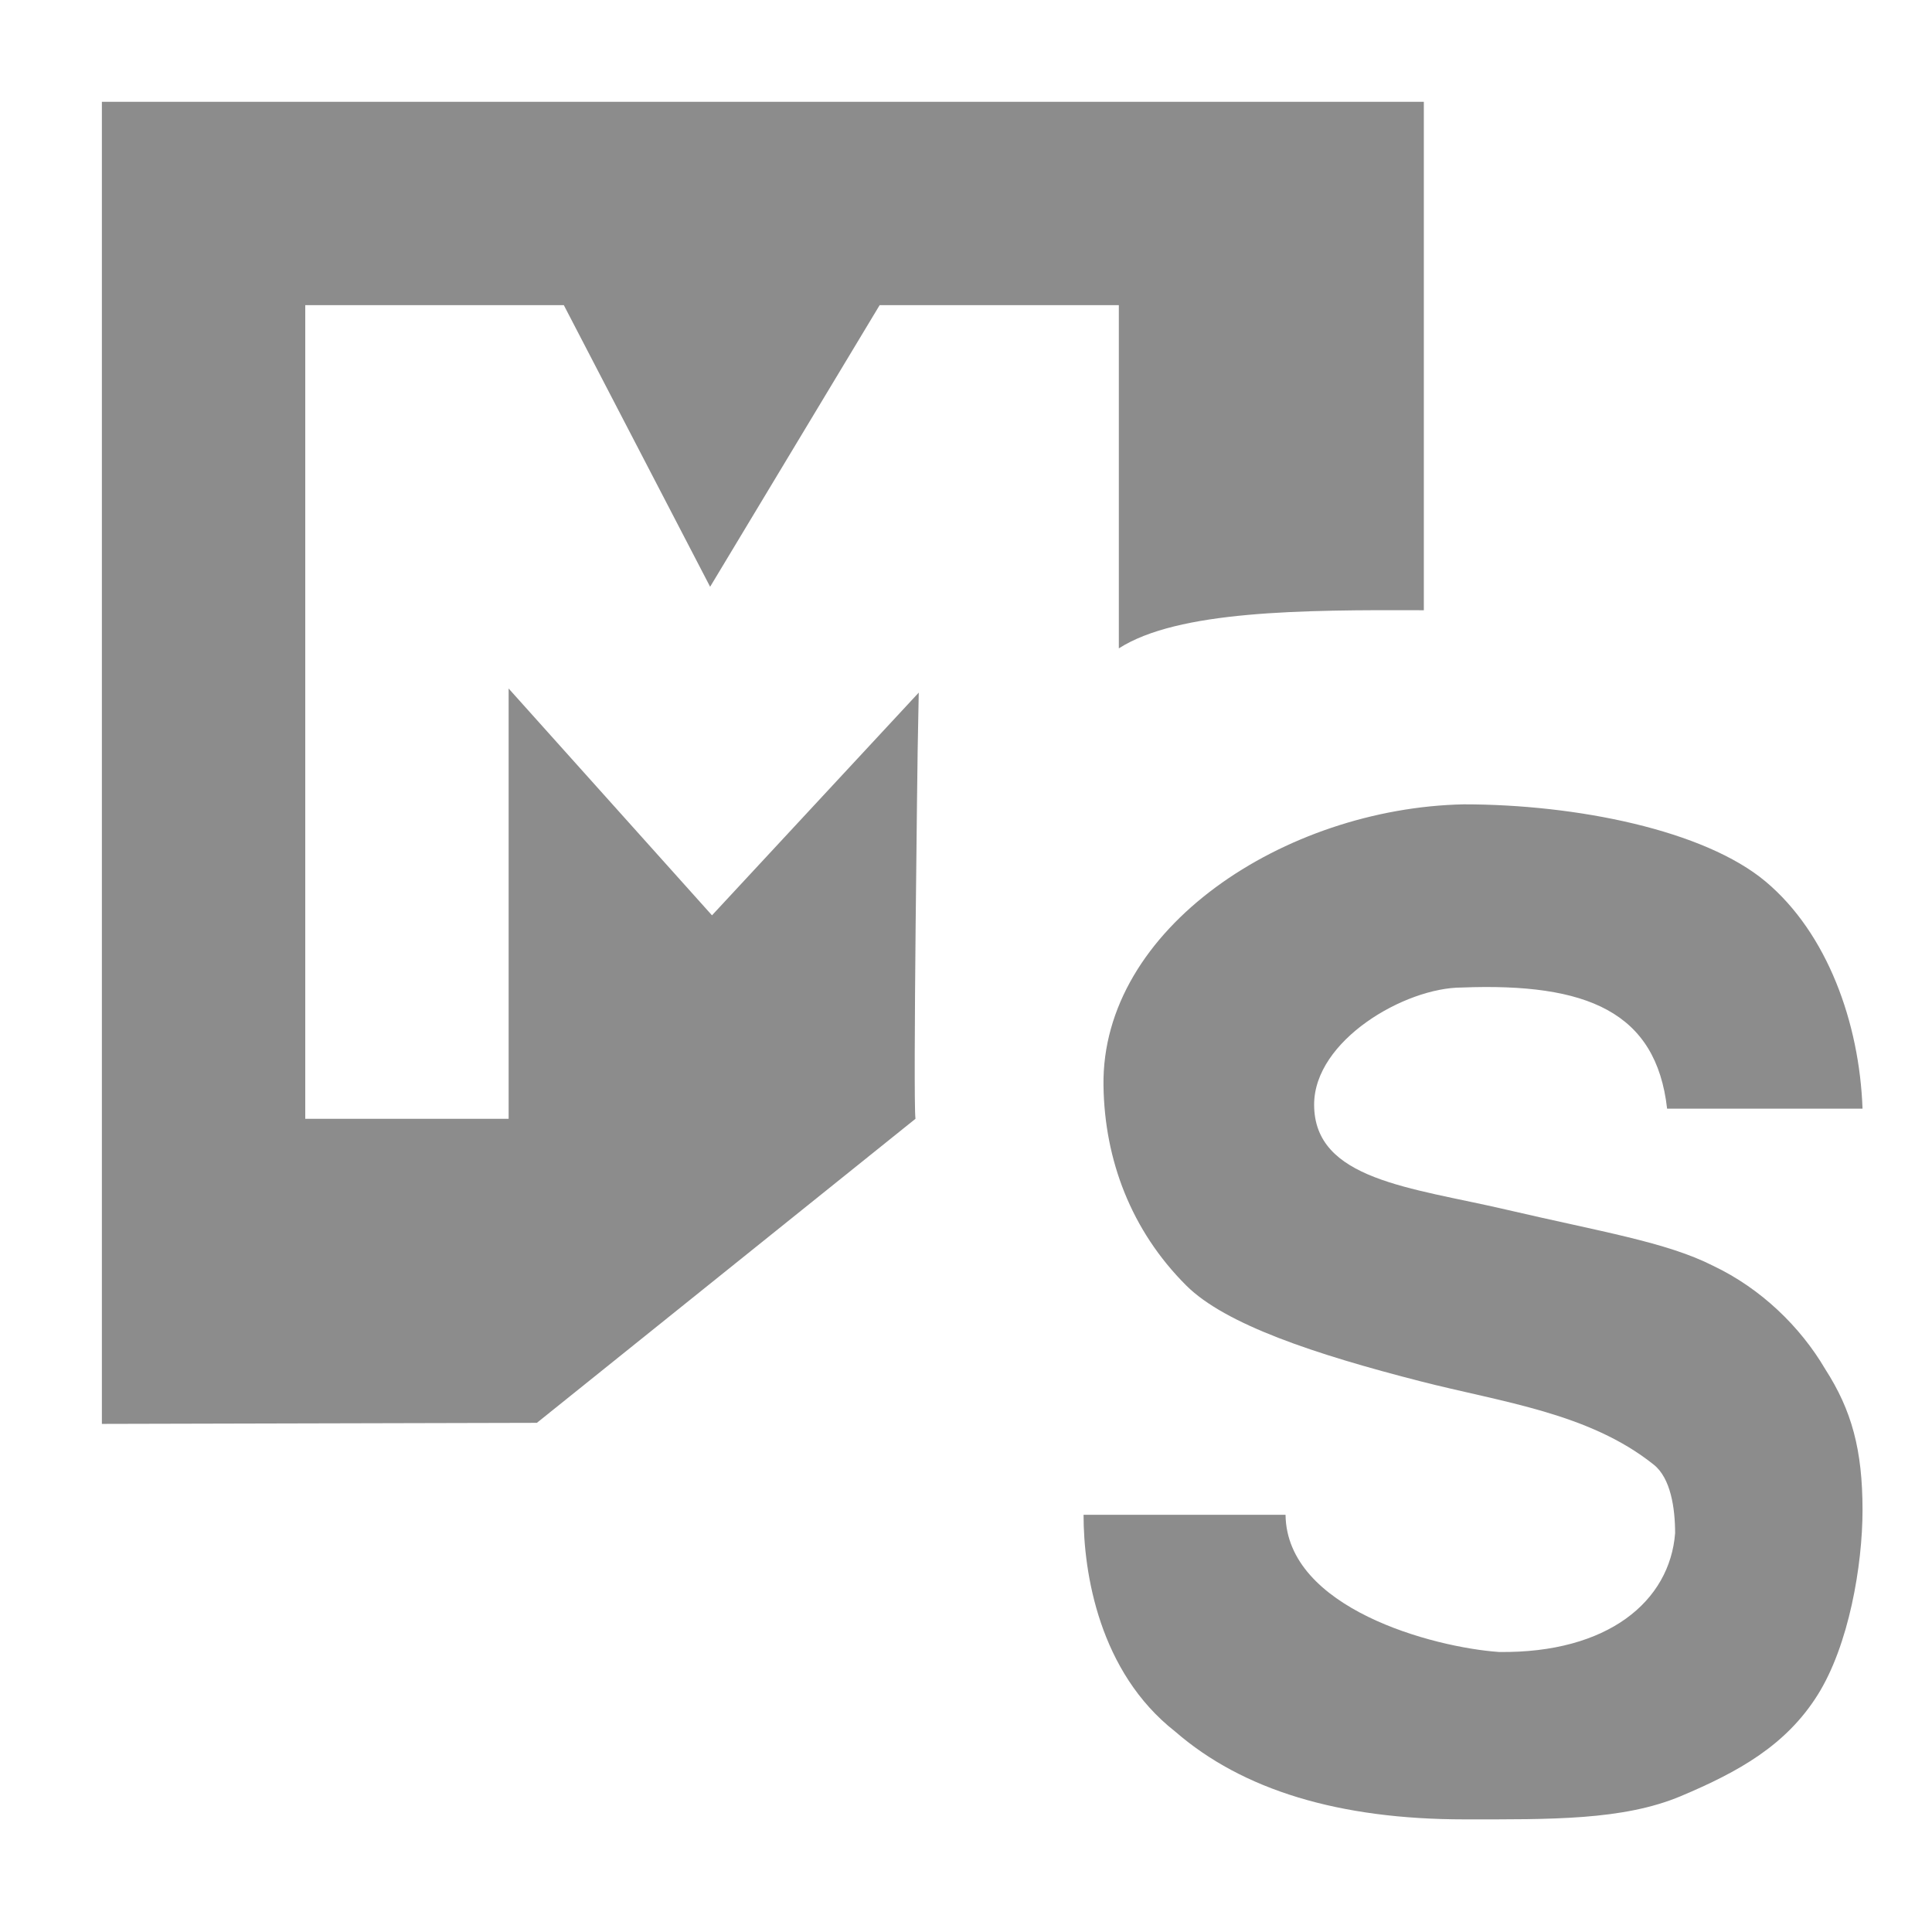 <?xml version="1.0" encoding="UTF-8" standalone="no"?>
<!DOCTYPE svg PUBLIC "-//W3C//DTD SVG 1.1//EN" "http://www.w3.org/Graphics/SVG/1.1/DTD/svg11.dtd">
<svg width="100%" height="100%" viewBox="0 0 19 19" version="1.1" xmlns="http://www.w3.org/2000/svg" xmlns:xlink="http://www.w3.org/1999/xlink" xml:space="preserve" xmlns:serif="http://www.serif.com/" style="fill-rule:evenodd;clip-rule:evenodd;stroke-linejoin:round;stroke-miterlimit:2;">
    <g transform="matrix(1,0,0,1,-53,-4)">
        <g id="Filter_MuteSolo_Normal" transform="matrix(1,0,0,1,28,-1)">
            <g id="Base-Icon" serif:id="Base Icon">
                <g id="Transparent-BG" serif:id="Transparent BG" transform="matrix(0.95,0,0,0.95,25,5)">
                    <rect x="0" y="0" width="20" height="20" style="fill:white;fill-opacity:0;"/>
                </g>
                <g transform="matrix(0.273,0,0,0.275,-148.077,-49.822)">
                    <path d="M673.015,253.523L680.291,253.523C680.331,256.873 685.613,258.265 687.982,258.43C691.912,258.478 694.134,256.612 694.325,254.182C694.325,253.286 694.166,252.217 693.559,251.734C691.222,249.876 688.074,249.496 685.141,248.747C681.368,247.787 678.125,246.722 676.712,245.322C674.726,243.353 673.771,240.828 673.733,238.176C673.65,232.544 680.266,228.249 686.711,228.117C690.772,228.117 695.38,229.039 697.591,230.883C699.803,232.728 700.965,235.92 701.076,238.999L694.036,238.999C693.643,235.544 691.162,234.493 686.64,234.668C684.594,234.668 681.321,236.556 681.321,238.855C681.321,241.553 684.808,241.816 688.233,242.609C691.658,243.403 694.008,243.77 695.692,244.618C697.415,245.43 698.834,246.795 699.733,248.315C700.685,249.785 701.076,251.194 701.076,253.356C701.076,255.316 700.589,258.191 699.45,259.981C698.311,261.771 696.616,262.713 694.533,263.584C692.449,264.454 689.853,264.416 686.744,264.416C682.22,264.416 678.745,263.37 676.32,261.279C673.576,259.148 673.015,255.606 673.015,253.523Z" style="fill-opacity:0.45;fill-rule:nonzero;"/>
                </g>
                <g transform="matrix(1.077,0,0,1.154,-7.385,-2.077)">
                    <path d="M34.972,18.258L31,18.267L31,7L43.071,7L43.071,11.333C41.957,11.329 40.826,11.335 40.286,11.658L40.286,8.733L38.102,8.733L36.554,11.133L35.218,8.733L32.857,8.733L32.857,15.667L34.714,15.667L34.714,12L36.571,13.933L38.459,12.035L38.449,12.529C38.449,12.529 38.406,15.496 38.429,15.667L34.972,18.258Z" style="fill-opacity:0.45;"/>
                </g>
            </g>
        </g>
    </g>
</svg>
